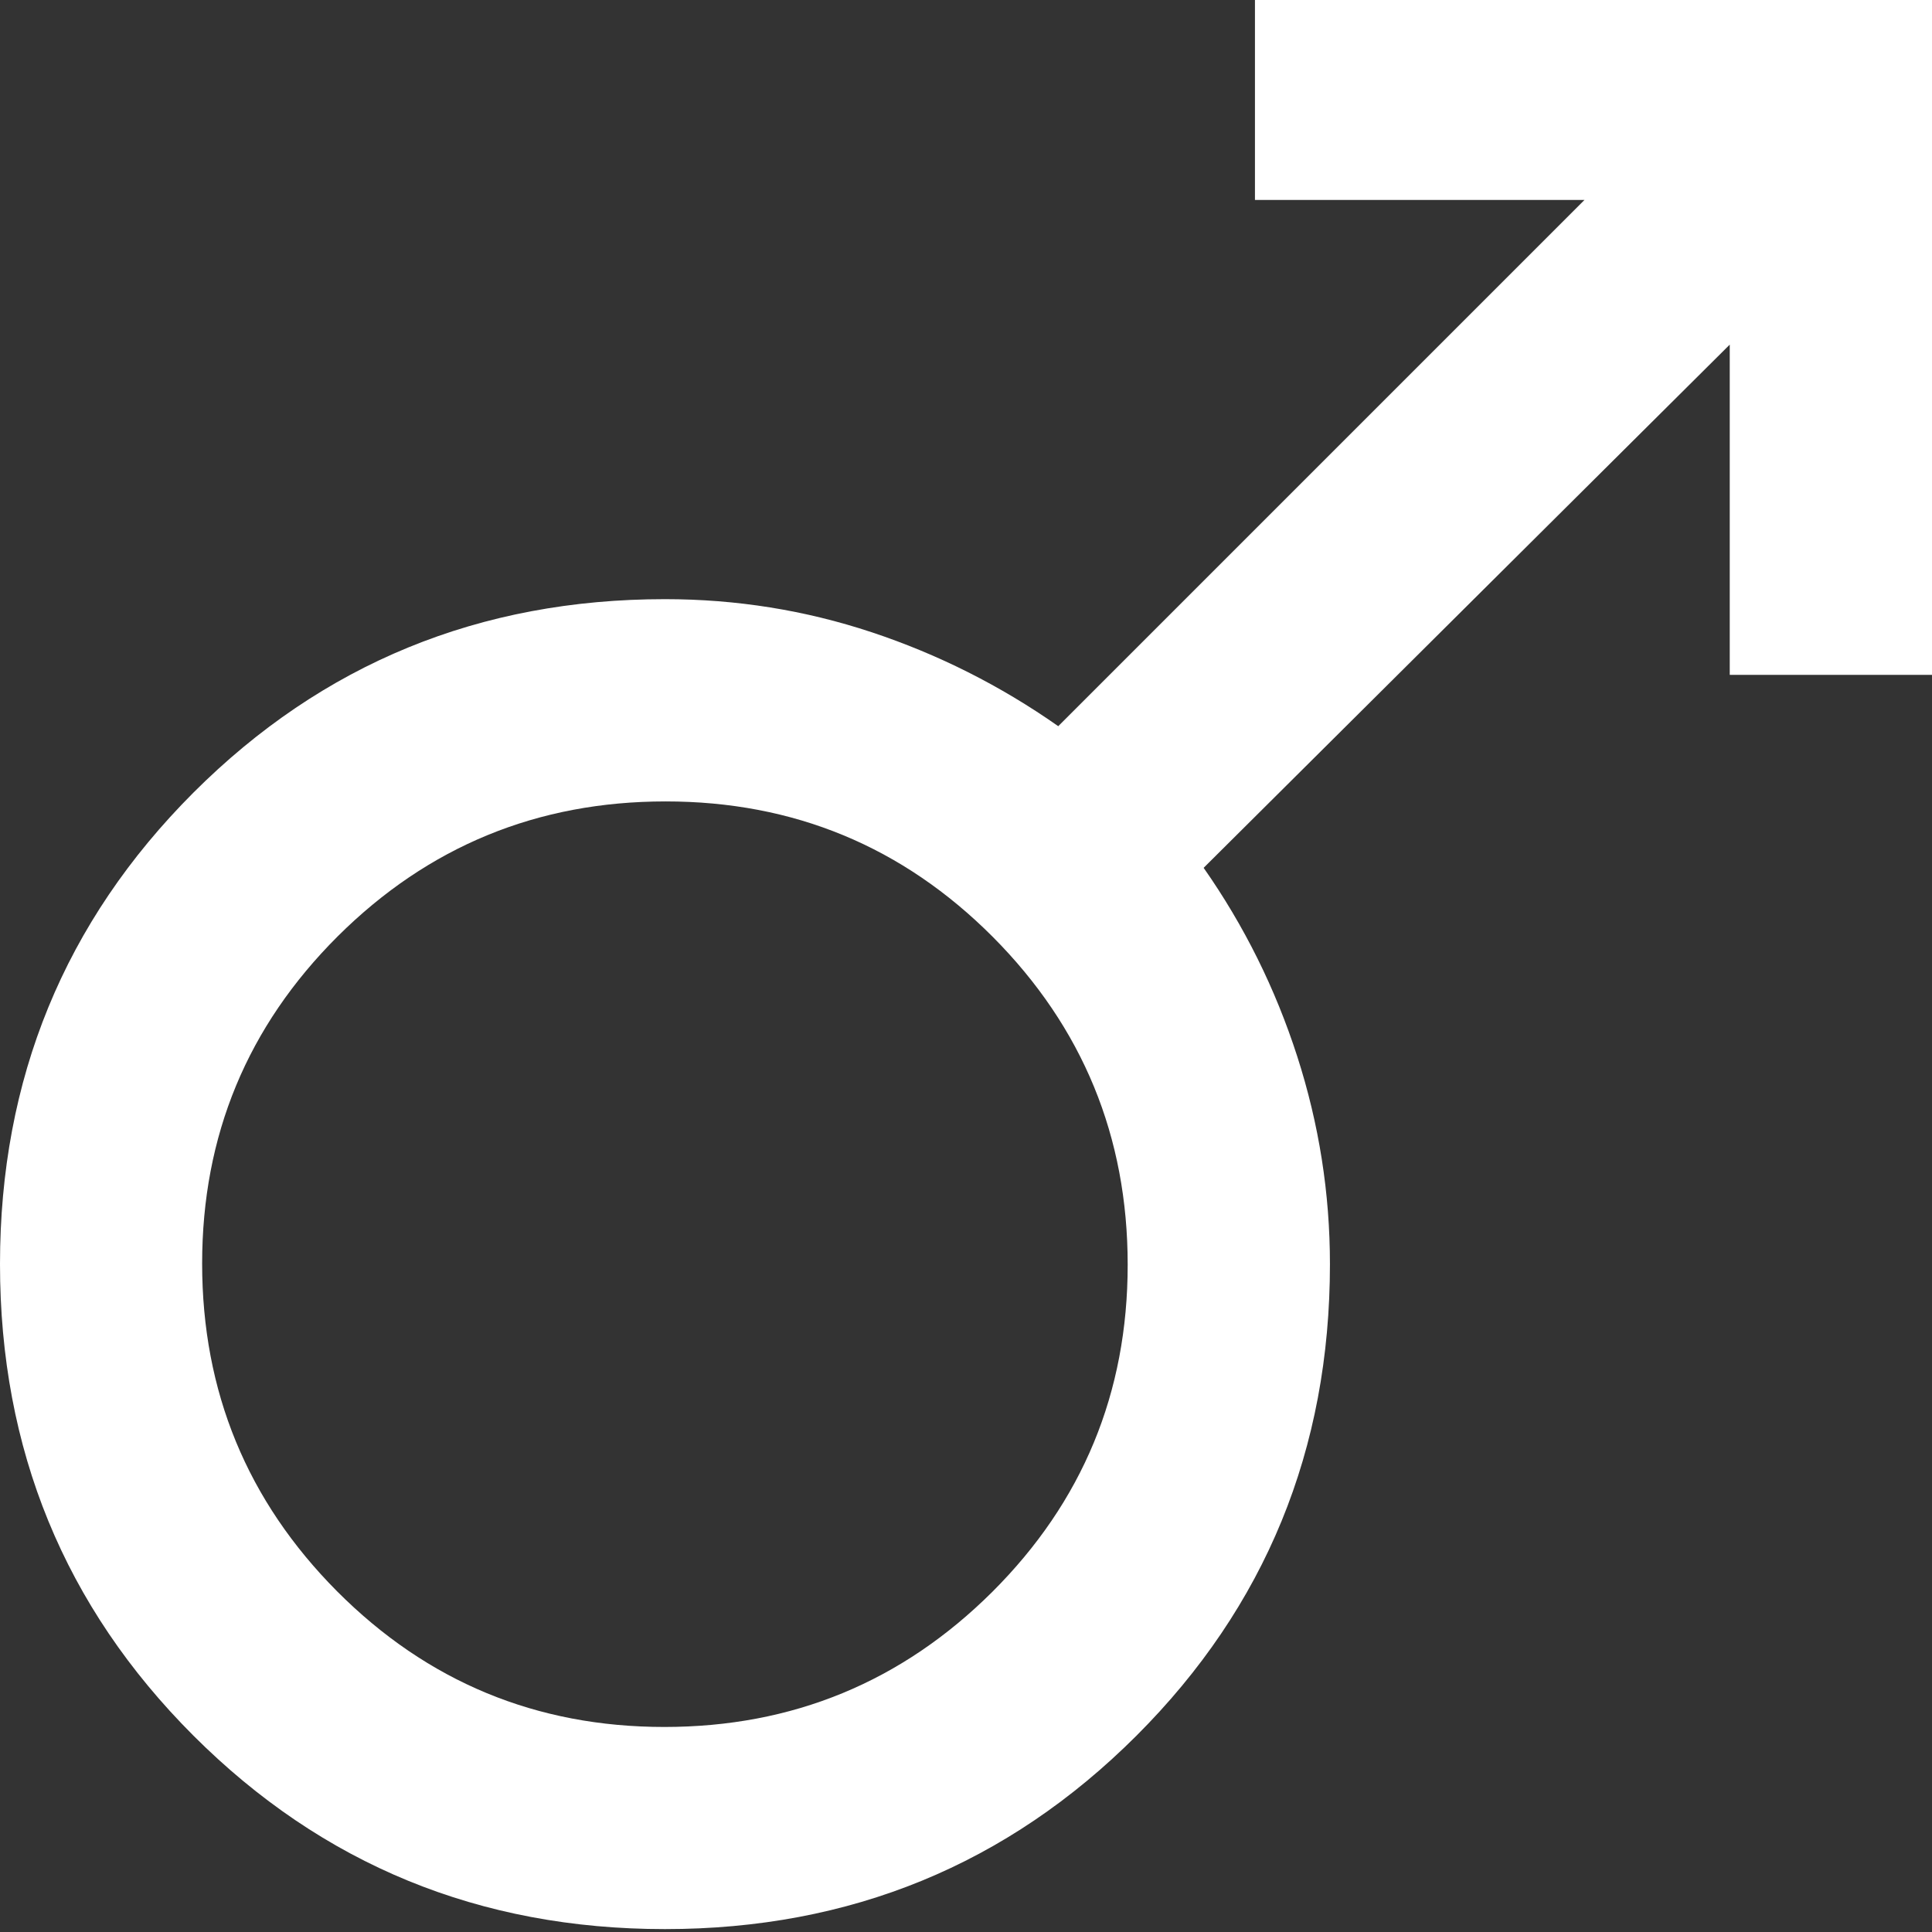 <svg width="16" height="16" viewBox="0 0 16 16" fill="none" xmlns="http://www.w3.org/2000/svg">
<rect x="0" y="0" width="16" height="16" fill="#333333" stroke="none"/>
<path d="M16 -0.024V5.589H14.325V2.854L9.968 7.187C10.304 7.667 10.562 8.187 10.743 8.748C10.924 9.31 11.014 9.883 11.014 10.469C11.014 12.004 10.48 13.306 9.412 14.374C8.343 15.442 7.042 15.976 5.507 15.976C3.972 15.976 2.671 15.442 1.602 14.374C0.534 13.306 0 12.004 0 10.469C0 8.934 0.534 7.633 1.602 6.564C2.671 5.496 3.972 4.962 5.507 4.962C6.097 4.962 6.667 5.053 7.219 5.236C7.77 5.419 8.285 5.678 8.764 6.014L13.122 1.656H10.393V-0.024H16ZM5.512 6.637C4.451 6.637 3.546 7.009 2.797 7.754C2.049 8.5 1.674 9.403 1.674 10.464C1.674 11.525 2.047 12.43 2.792 13.179C3.538 13.927 4.441 14.302 5.502 14.302C6.563 14.302 7.468 13.929 8.217 13.184C8.965 12.438 9.339 11.535 9.339 10.474C9.339 9.413 8.967 8.508 8.222 7.759C7.476 7.011 6.573 6.637 5.512 6.637Z" fill="white"/>
</svg>
